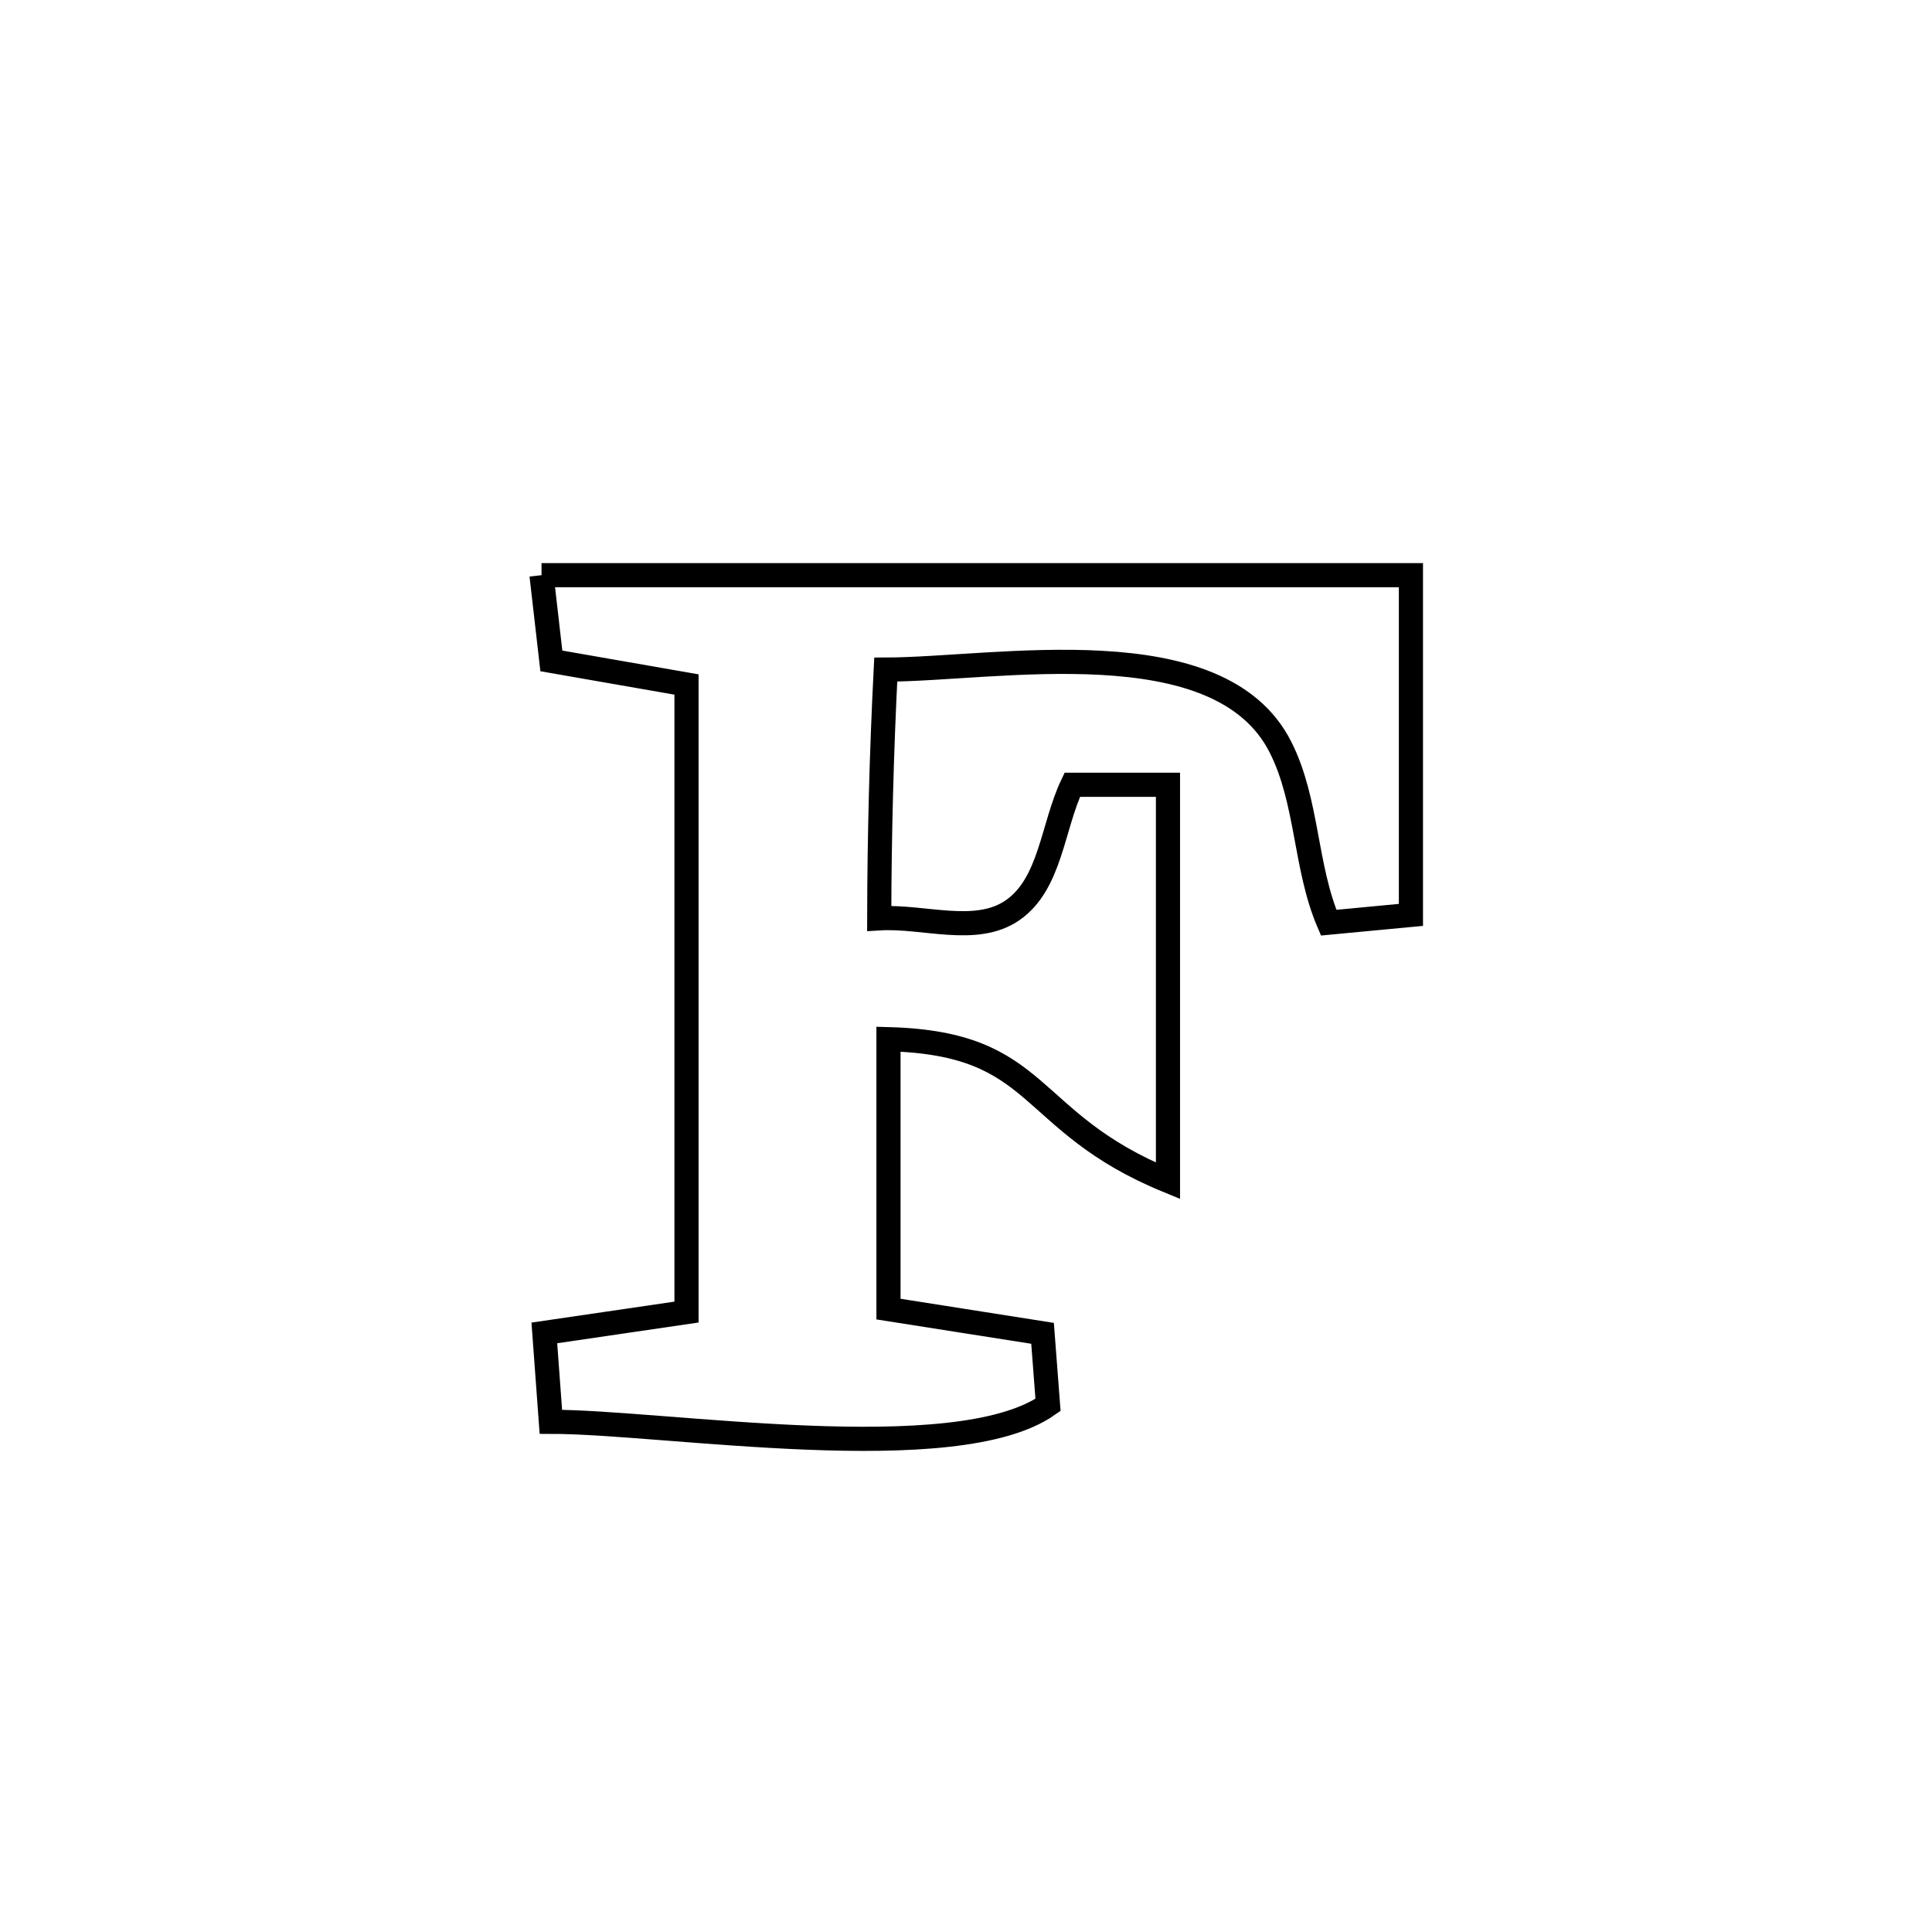 <svg xmlns="http://www.w3.org/2000/svg" viewBox="0.0 0.0 24.0 24.0" height="200px" width="200px"><path fill="none" stroke="black" stroke-width=".3" stroke-opacity="1.0"  filling="0" d="M6.727 7.145 L6.727 7.145 C8.527 7.145 10.327 7.145 12.127 7.145 C13.927 7.145 15.727 7.145 17.527 7.145 L17.527 7.145 C17.527 8.552 17.527 9.958 17.527 11.365 L17.527 11.365 C17.186 11.397 16.846 11.43 16.505 11.462 L16.505 11.462 C16.208 10.769 16.247 9.955 15.907 9.282 C15.148 7.776 12.371 8.315 11.003 8.318 L11.003 8.318 C10.951 9.347 10.924 10.377 10.922 11.408 L10.922 11.408 C11.474 11.374 12.124 11.622 12.579 11.307 C13.052 10.98 13.073 10.268 13.32 9.749 L13.32 9.749 C13.717 9.749 14.113 9.749 14.509 9.749 L14.509 9.749 C14.509 11.389 14.509 13.029 14.509 14.669 L14.509 14.669 C12.71 13.931 12.973 12.961 11.037 12.909 L11.037 12.909 C11.037 14.027 11.037 15.144 11.037 16.262 L11.037 16.262 C11.675 16.362 12.313 16.462 12.951 16.563 L12.951 16.563 C12.974 16.859 12.997 17.155 13.019 17.452 L13.019 17.452 C11.874 18.257 8.257 17.662 6.843 17.662 L6.843 17.662 C6.816 17.294 6.789 16.926 6.762 16.558 L6.762 16.558 C7.35 16.472 7.939 16.385 8.528 16.299 L8.528 16.299 C8.528 15 8.528 13.7 8.528 12.401 C8.528 11.102 8.528 9.802 8.528 8.503 L8.528 8.503 C7.968 8.405 7.409 8.308 6.849 8.21 L6.849 8.21 C6.808 7.855 6.768 7.5 6.727 7.145 L6.727 7.145"></path></svg>